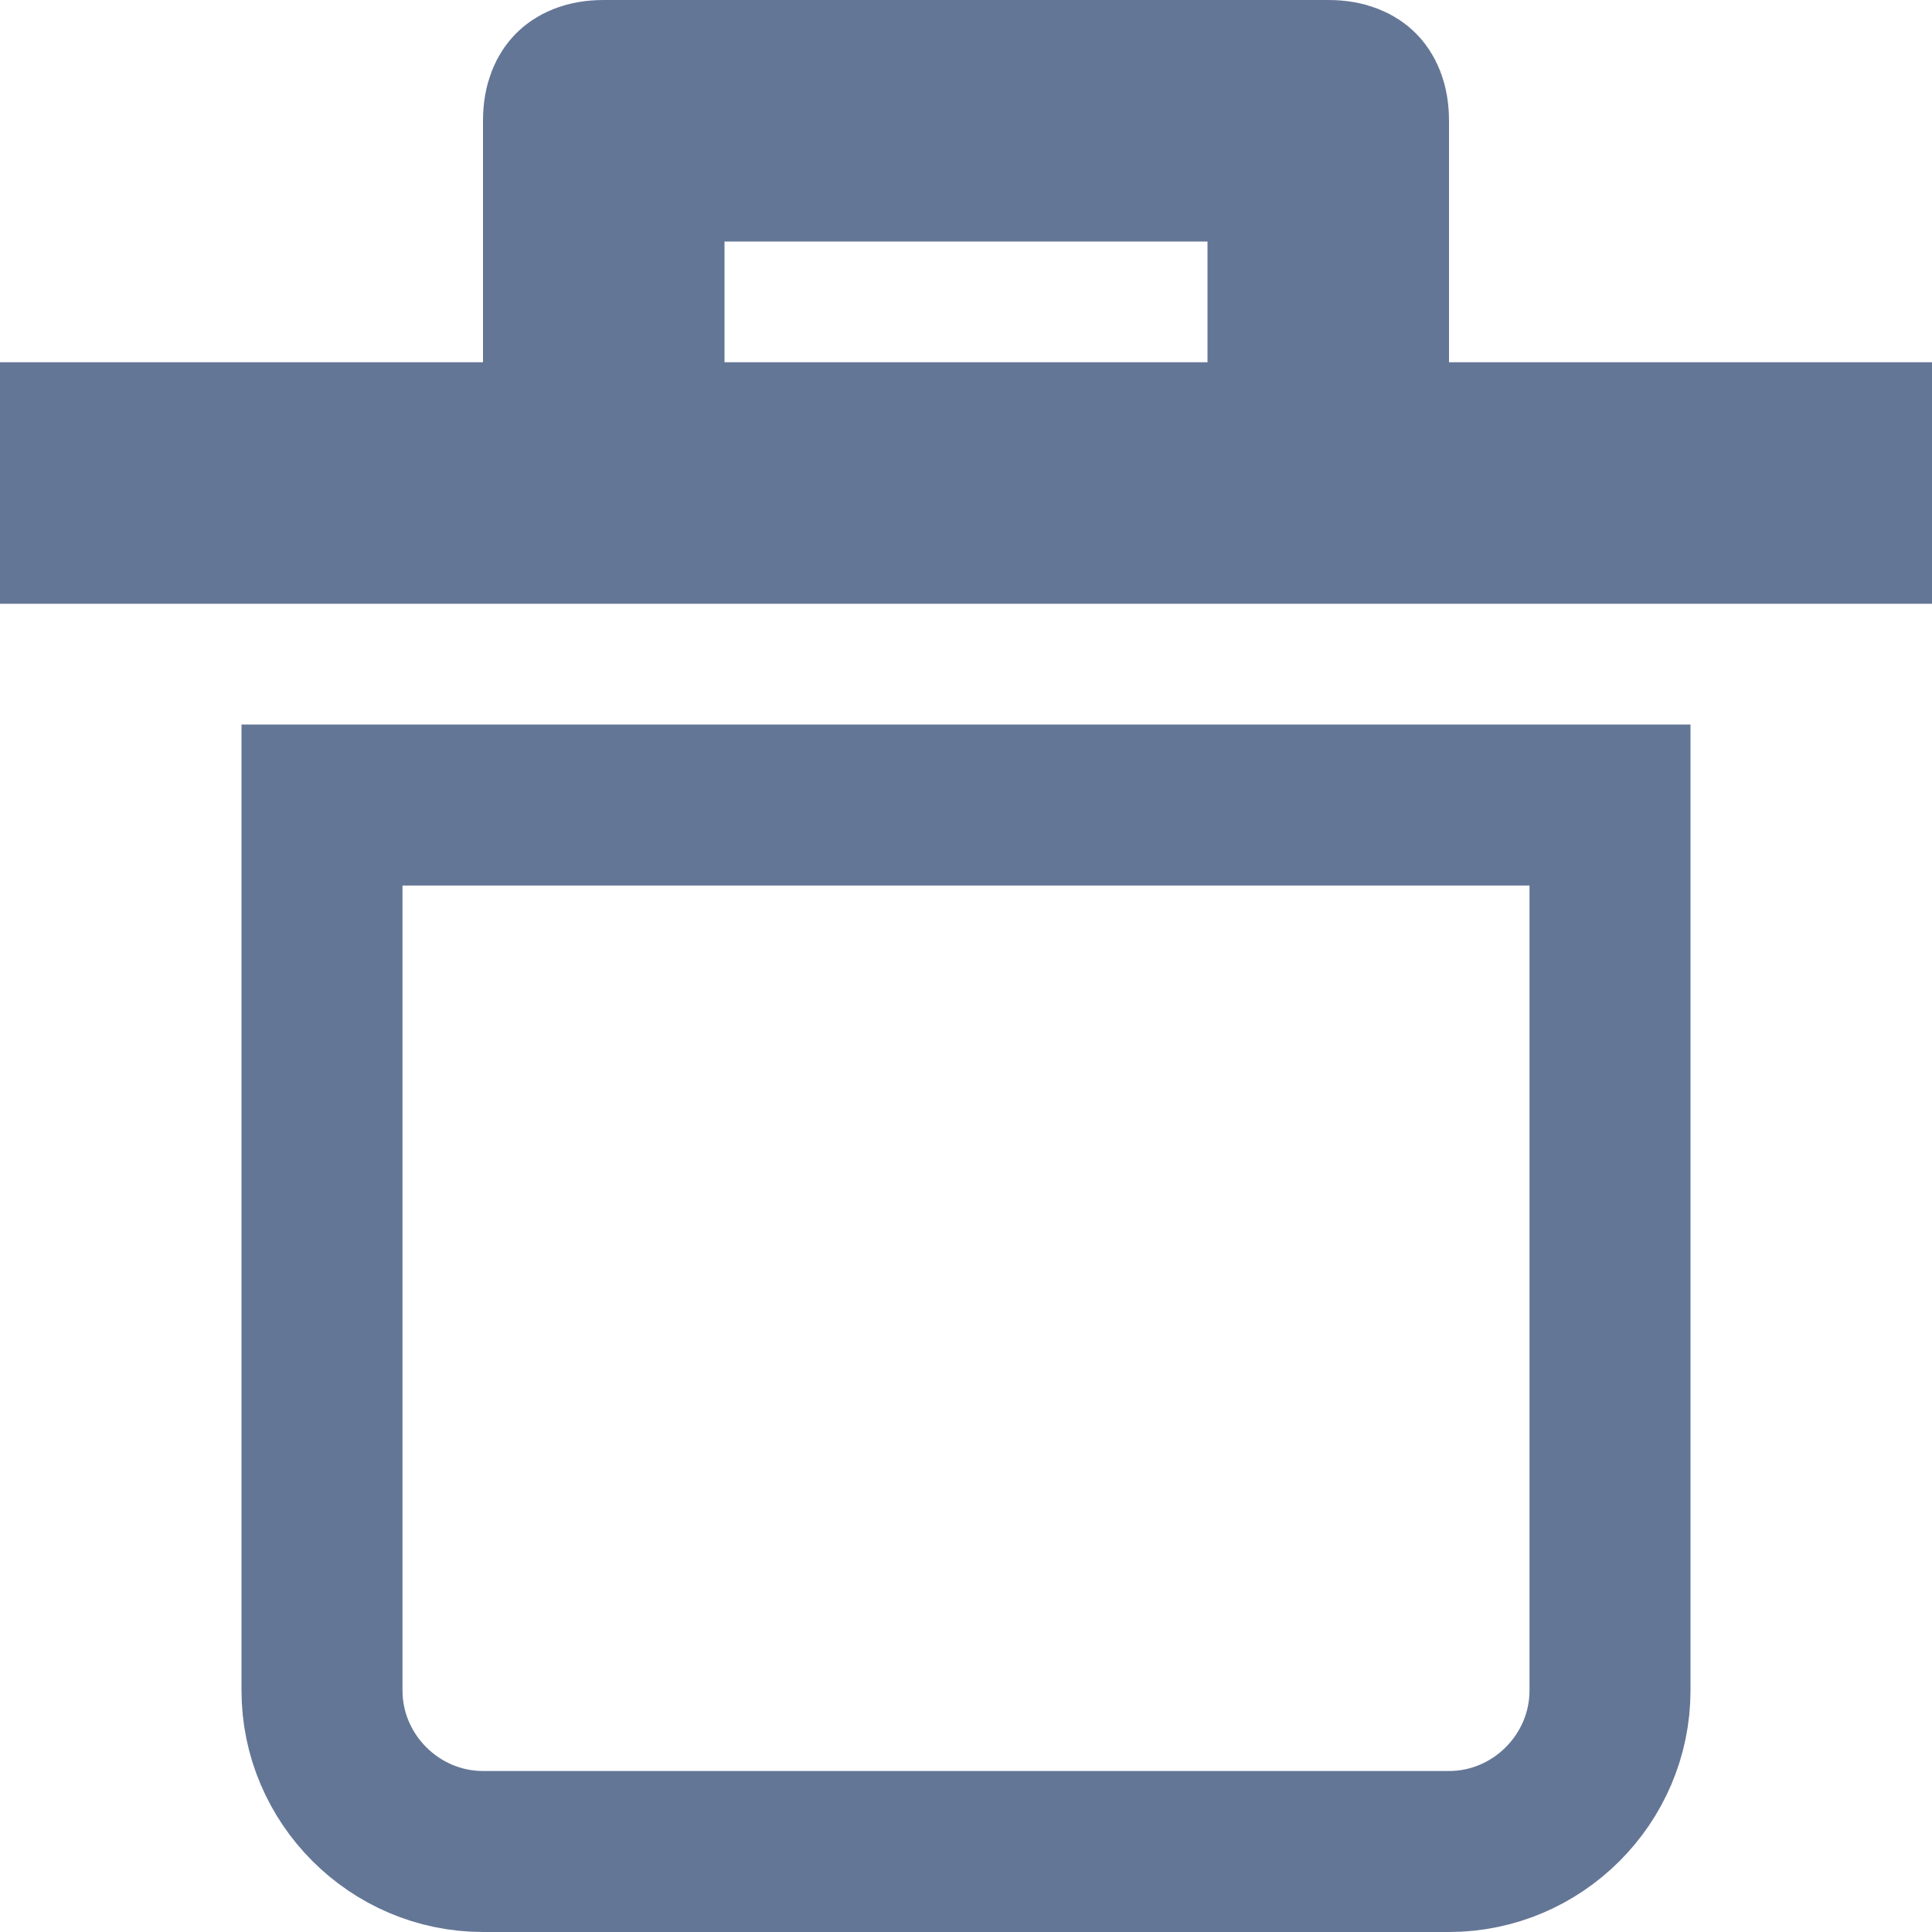 <svg width="12" height="12" viewBox="0 0 12 12" fill="none" xmlns="http://www.w3.org/2000/svg">
<path d="M2 10.5V5H10V10.5C10 11.049 9.549 11.5 9 11.5H3C2.451 11.5 2 11.049 2 10.5Z" stroke="#647696"/>
<path d="M8.5 2.25V2.75H9H11.5V3.25H0.5V2.75H3H3.5V2.25V0.75C3.5 0.639 3.535 0.585 3.56 0.56C3.585 0.535 3.639 0.5 3.75 0.5H8.25C8.361 0.5 8.415 0.535 8.44 0.56C8.465 0.585 8.5 0.639 8.5 0.75V2.25ZM7.5 2.75H8V2.25V1.5V1H7.5H4.5H4V1.5V2.25V2.75H4.5H7.5Z" stroke="#647696"/>
</svg>
